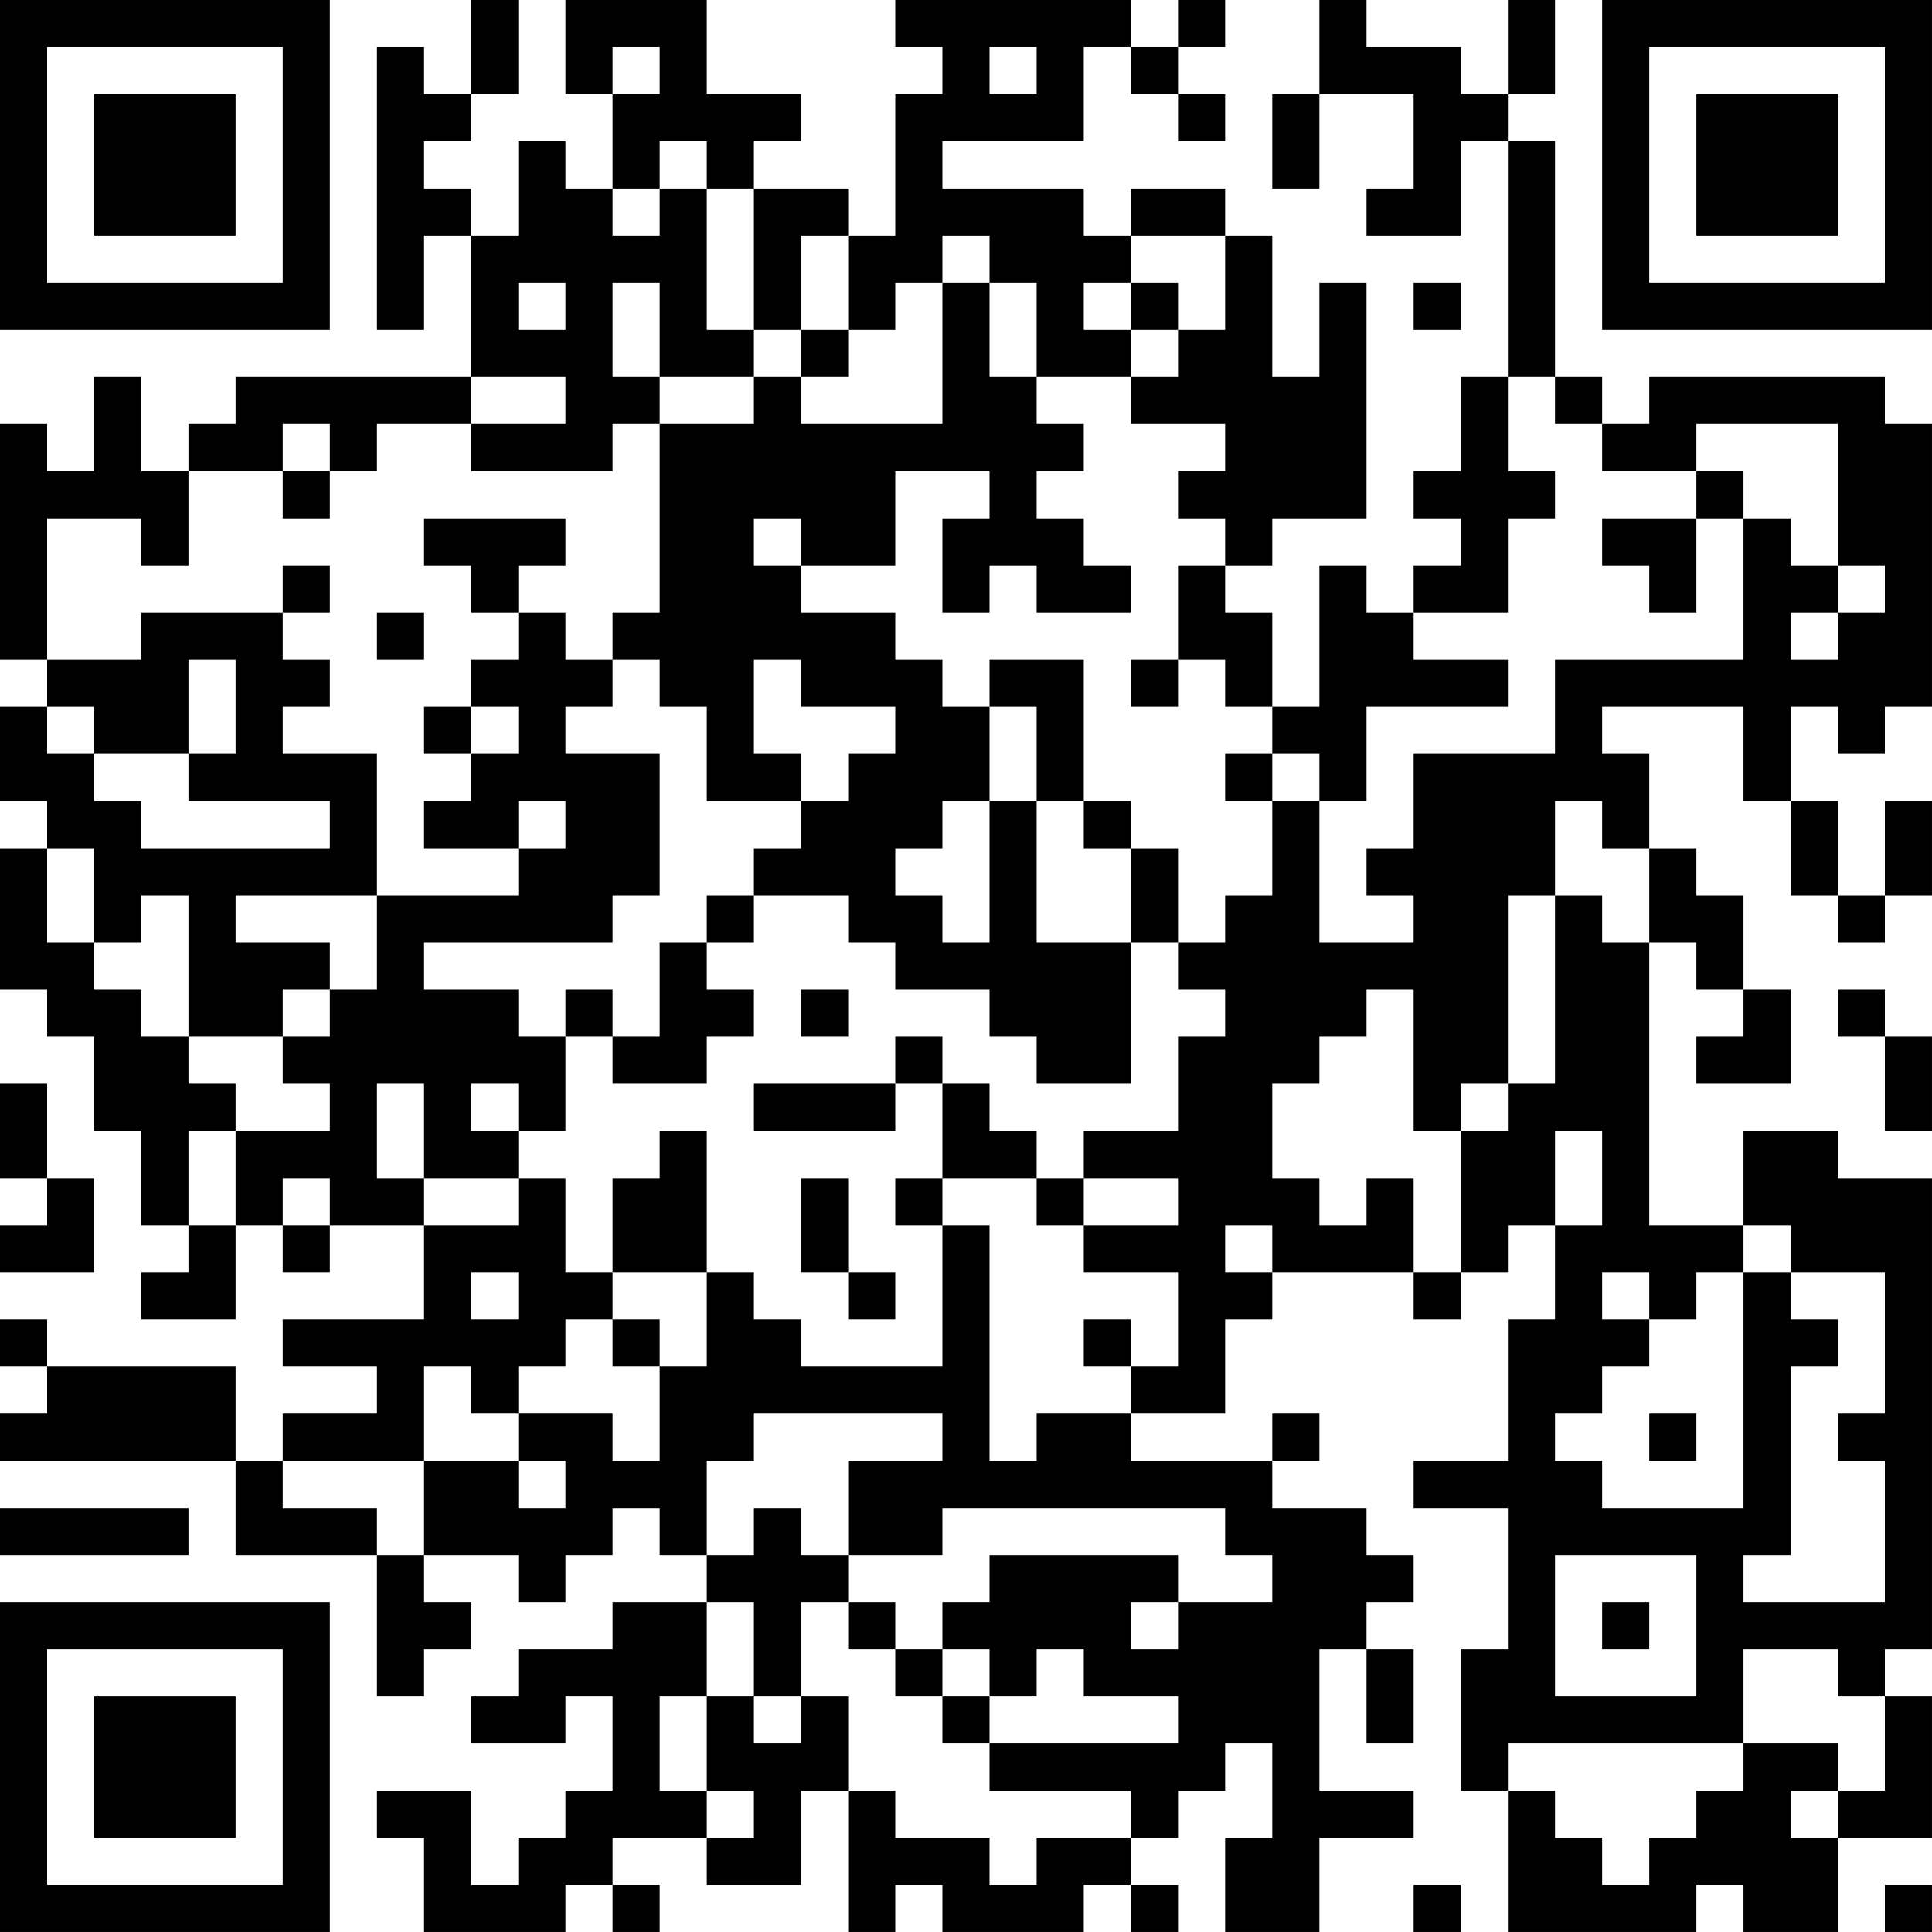 <?xml version="1.0" encoding="UTF-8"?>
<svg xmlns="http://www.w3.org/2000/svg" version="1.1" width="200" height="200" viewBox="0 0 200 200"><rect x="0" y="0" width="200" height="200" fill="#ffffff"/><g transform="scale(4.878)"><g transform="translate(0,0)"><path fill-rule="evenodd" d="M10 0L10 2L9 2L9 1L8 1L8 7L9 7L9 5L10 5L10 8L5 8L5 9L4 9L4 10L3 10L3 8L2 8L2 10L1 10L1 9L0 9L0 14L1 14L1 15L0 15L0 17L1 17L1 18L0 18L0 21L1 21L1 22L2 22L2 24L3 24L3 26L4 26L4 27L3 27L3 28L5 28L5 26L6 26L6 27L7 27L7 26L9 26L9 28L6 28L6 29L8 29L8 30L6 30L6 31L5 31L5 29L1 29L1 28L0 28L0 29L1 29L1 30L0 30L0 31L5 31L5 33L8 33L8 36L9 36L9 35L10 35L10 34L9 34L9 33L11 33L11 34L12 34L12 33L13 33L13 32L14 32L14 33L15 33L15 34L13 34L13 35L11 35L11 36L10 36L10 37L12 37L12 36L13 36L13 38L12 38L12 39L11 39L11 40L10 40L10 38L8 38L8 39L9 39L9 41L12 41L12 40L13 40L13 41L14 41L14 40L13 40L13 39L15 39L15 40L17 40L17 38L18 38L18 41L19 41L19 40L20 40L20 41L23 41L23 40L24 40L24 41L25 41L25 40L24 40L24 39L25 39L25 38L26 38L26 37L27 37L27 39L26 39L26 41L28 41L28 39L30 39L30 38L28 38L28 35L29 35L29 37L30 37L30 35L29 35L29 34L30 34L30 33L29 33L29 32L27 32L27 31L28 31L28 30L27 30L27 31L24 31L24 30L26 30L26 28L27 28L27 27L30 27L30 28L31 28L31 27L32 27L32 26L33 26L33 28L32 28L32 31L30 31L30 32L32 32L32 35L31 35L31 38L32 38L32 41L36 41L36 40L37 40L37 41L39 41L39 39L41 39L41 36L40 36L40 35L41 35L41 25L39 25L39 24L37 24L37 26L35 26L35 20L36 20L36 21L37 21L37 22L36 22L36 23L38 23L38 21L37 21L37 19L36 19L36 18L35 18L35 16L34 16L34 15L37 15L37 17L38 17L38 19L39 19L39 20L40 20L40 19L41 19L41 17L40 17L40 19L39 19L39 17L38 17L38 15L39 15L39 16L40 16L40 15L41 15L41 9L40 9L40 8L35 8L35 9L34 9L34 8L33 8L33 3L32 3L32 2L33 2L33 0L32 0L32 2L31 2L31 1L29 1L29 0L28 0L28 2L27 2L27 4L28 4L28 2L30 2L30 4L29 4L29 5L31 5L31 3L32 3L32 8L31 8L31 10L30 10L30 11L31 11L31 12L30 12L30 13L29 13L29 12L28 12L28 15L27 15L27 13L26 13L26 12L27 12L27 11L29 11L29 6L28 6L28 8L27 8L27 5L26 5L26 4L24 4L24 5L23 5L23 4L20 4L20 3L23 3L23 1L24 1L24 2L25 2L25 3L26 3L26 2L25 2L25 1L26 1L26 0L25 0L25 1L24 1L24 0L19 0L19 1L20 1L20 2L19 2L19 5L18 5L18 4L16 4L16 3L17 3L17 2L15 2L15 0L12 0L12 2L13 2L13 4L12 4L12 3L11 3L11 5L10 5L10 4L9 4L9 3L10 3L10 2L11 2L11 0ZM13 1L13 2L14 2L14 1ZM21 1L21 2L22 2L22 1ZM14 3L14 4L13 4L13 5L14 5L14 4L15 4L15 7L16 7L16 8L14 8L14 6L13 6L13 8L14 8L14 9L13 9L13 10L10 10L10 9L12 9L12 8L10 8L10 9L8 9L8 10L7 10L7 9L6 9L6 10L4 10L4 12L3 12L3 11L1 11L1 14L3 14L3 13L6 13L6 14L7 14L7 15L6 15L6 16L8 16L8 19L5 19L5 20L7 20L7 21L6 21L6 22L4 22L4 19L3 19L3 20L2 20L2 18L1 18L1 20L2 20L2 21L3 21L3 22L4 22L4 23L5 23L5 24L4 24L4 26L5 26L5 24L7 24L7 23L6 23L6 22L7 22L7 21L8 21L8 19L11 19L11 18L12 18L12 17L11 17L11 18L9 18L9 17L10 17L10 16L11 16L11 15L10 15L10 14L11 14L11 13L12 13L12 14L13 14L13 15L12 15L12 16L14 16L14 19L13 19L13 20L9 20L9 21L11 21L11 22L12 22L12 24L11 24L11 23L10 23L10 24L11 24L11 25L9 25L9 23L8 23L8 25L9 25L9 26L11 26L11 25L12 25L12 27L13 27L13 28L12 28L12 29L11 29L11 30L10 30L10 29L9 29L9 31L6 31L6 32L8 32L8 33L9 33L9 31L11 31L11 32L12 32L12 31L11 31L11 30L13 30L13 31L14 31L14 29L15 29L15 27L16 27L16 28L17 28L17 29L20 29L20 26L21 26L21 31L22 31L22 30L24 30L24 29L25 29L25 27L23 27L23 26L25 26L25 25L23 25L23 24L25 24L25 22L26 22L26 21L25 21L25 20L26 20L26 19L27 19L27 17L28 17L28 20L30 20L30 19L29 19L29 18L30 18L30 16L33 16L33 14L37 14L37 11L38 11L38 12L39 12L39 13L38 13L38 14L39 14L39 13L40 13L40 12L39 12L39 9L36 9L36 10L34 10L34 9L33 9L33 8L32 8L32 10L33 10L33 11L32 11L32 13L30 13L30 14L32 14L32 15L29 15L29 17L28 17L28 16L27 16L27 15L26 15L26 14L25 14L25 12L26 12L26 11L25 11L25 10L26 10L26 9L24 9L24 8L25 8L25 7L26 7L26 5L24 5L24 6L23 6L23 7L24 7L24 8L22 8L22 6L21 6L21 5L20 5L20 6L19 6L19 7L18 7L18 5L17 5L17 7L16 7L16 4L15 4L15 3ZM11 6L11 7L12 7L12 6ZM20 6L20 9L17 9L17 8L18 8L18 7L17 7L17 8L16 8L16 9L14 9L14 13L13 13L13 14L14 14L14 15L15 15L15 17L17 17L17 18L16 18L16 19L15 19L15 20L14 20L14 22L13 22L13 21L12 21L12 22L13 22L13 23L15 23L15 22L16 22L16 21L15 21L15 20L16 20L16 19L18 19L18 20L19 20L19 21L21 21L21 22L22 22L22 23L24 23L24 20L25 20L25 18L24 18L24 17L23 17L23 14L21 14L21 15L20 15L20 14L19 14L19 13L17 13L17 12L19 12L19 10L21 10L21 11L20 11L20 13L21 13L21 12L22 12L22 13L24 13L24 12L23 12L23 11L22 11L22 10L23 10L23 9L22 9L22 8L21 8L21 6ZM24 6L24 7L25 7L25 6ZM30 6L30 7L31 7L31 6ZM6 10L6 11L7 11L7 10ZM36 10L36 11L34 11L34 12L35 12L35 13L36 13L36 11L37 11L37 10ZM9 11L9 12L10 12L10 13L11 13L11 12L12 12L12 11ZM16 11L16 12L17 12L17 11ZM6 12L6 13L7 13L7 12ZM8 13L8 14L9 14L9 13ZM4 14L4 16L2 16L2 15L1 15L1 16L2 16L2 17L3 17L3 18L7 18L7 17L4 17L4 16L5 16L5 14ZM16 14L16 16L17 16L17 17L18 17L18 16L19 16L19 15L17 15L17 14ZM24 14L24 15L25 15L25 14ZM9 15L9 16L10 16L10 15ZM21 15L21 17L20 17L20 18L19 18L19 19L20 19L20 20L21 20L21 17L22 17L22 20L24 20L24 18L23 18L23 17L22 17L22 15ZM26 16L26 17L27 17L27 16ZM33 17L33 19L32 19L32 23L31 23L31 24L30 24L30 21L29 21L29 22L28 22L28 23L27 23L27 25L28 25L28 26L29 26L29 25L30 25L30 27L31 27L31 24L32 24L32 23L33 23L33 19L34 19L34 20L35 20L35 18L34 18L34 17ZM17 21L17 22L18 22L18 21ZM39 21L39 22L40 22L40 24L41 24L41 22L40 22L40 21ZM19 22L19 23L16 23L16 24L19 24L19 23L20 23L20 25L19 25L19 26L20 26L20 25L22 25L22 26L23 26L23 25L22 25L22 24L21 24L21 23L20 23L20 22ZM0 23L0 25L1 25L1 26L0 26L0 27L2 27L2 25L1 25L1 23ZM14 24L14 25L13 25L13 27L15 27L15 24ZM33 24L33 26L34 26L34 24ZM6 25L6 26L7 26L7 25ZM17 25L17 27L18 27L18 28L19 28L19 27L18 27L18 25ZM26 26L26 27L27 27L27 26ZM37 26L37 27L36 27L36 28L35 28L35 27L34 27L34 28L35 28L35 29L34 29L34 30L33 30L33 31L34 31L34 32L37 32L37 27L38 27L38 28L39 28L39 29L38 29L38 33L37 33L37 34L40 34L40 31L39 31L39 30L40 30L40 27L38 27L38 26ZM10 27L10 28L11 28L11 27ZM13 28L13 29L14 29L14 28ZM23 28L23 29L24 29L24 28ZM16 30L16 31L15 31L15 33L16 33L16 32L17 32L17 33L18 33L18 34L17 34L17 36L16 36L16 34L15 34L15 36L14 36L14 38L15 38L15 39L16 39L16 38L15 38L15 36L16 36L16 37L17 37L17 36L18 36L18 38L19 38L19 39L21 39L21 40L22 40L22 39L24 39L24 38L21 38L21 37L25 37L25 36L23 36L23 35L22 35L22 36L21 36L21 35L20 35L20 34L21 34L21 33L25 33L25 34L24 34L24 35L25 35L25 34L27 34L27 33L26 33L26 32L20 32L20 33L18 33L18 31L20 31L20 30ZM35 30L35 31L36 31L36 30ZM0 32L0 33L4 33L4 32ZM33 33L33 36L36 36L36 33ZM18 34L18 35L19 35L19 36L20 36L20 37L21 37L21 36L20 36L20 35L19 35L19 34ZM34 34L34 35L35 35L35 34ZM37 35L37 37L32 37L32 38L33 38L33 39L34 39L34 40L35 40L35 39L36 39L36 38L37 38L37 37L39 37L39 38L38 38L38 39L39 39L39 38L40 38L40 36L39 36L39 35ZM30 40L30 41L31 41L31 40ZM40 40L40 41L41 41L41 40ZM0 0L0 7L7 7L7 0ZM1 1L1 6L6 6L6 1ZM2 2L2 5L5 5L5 2ZM34 0L34 7L41 7L41 0ZM35 1L35 6L40 6L40 1ZM36 2L36 5L39 5L39 2ZM0 34L0 41L7 41L7 34ZM1 35L1 40L6 40L6 35ZM2 36L2 39L5 39L5 36Z" fill="#000000"/></g></g></svg>
